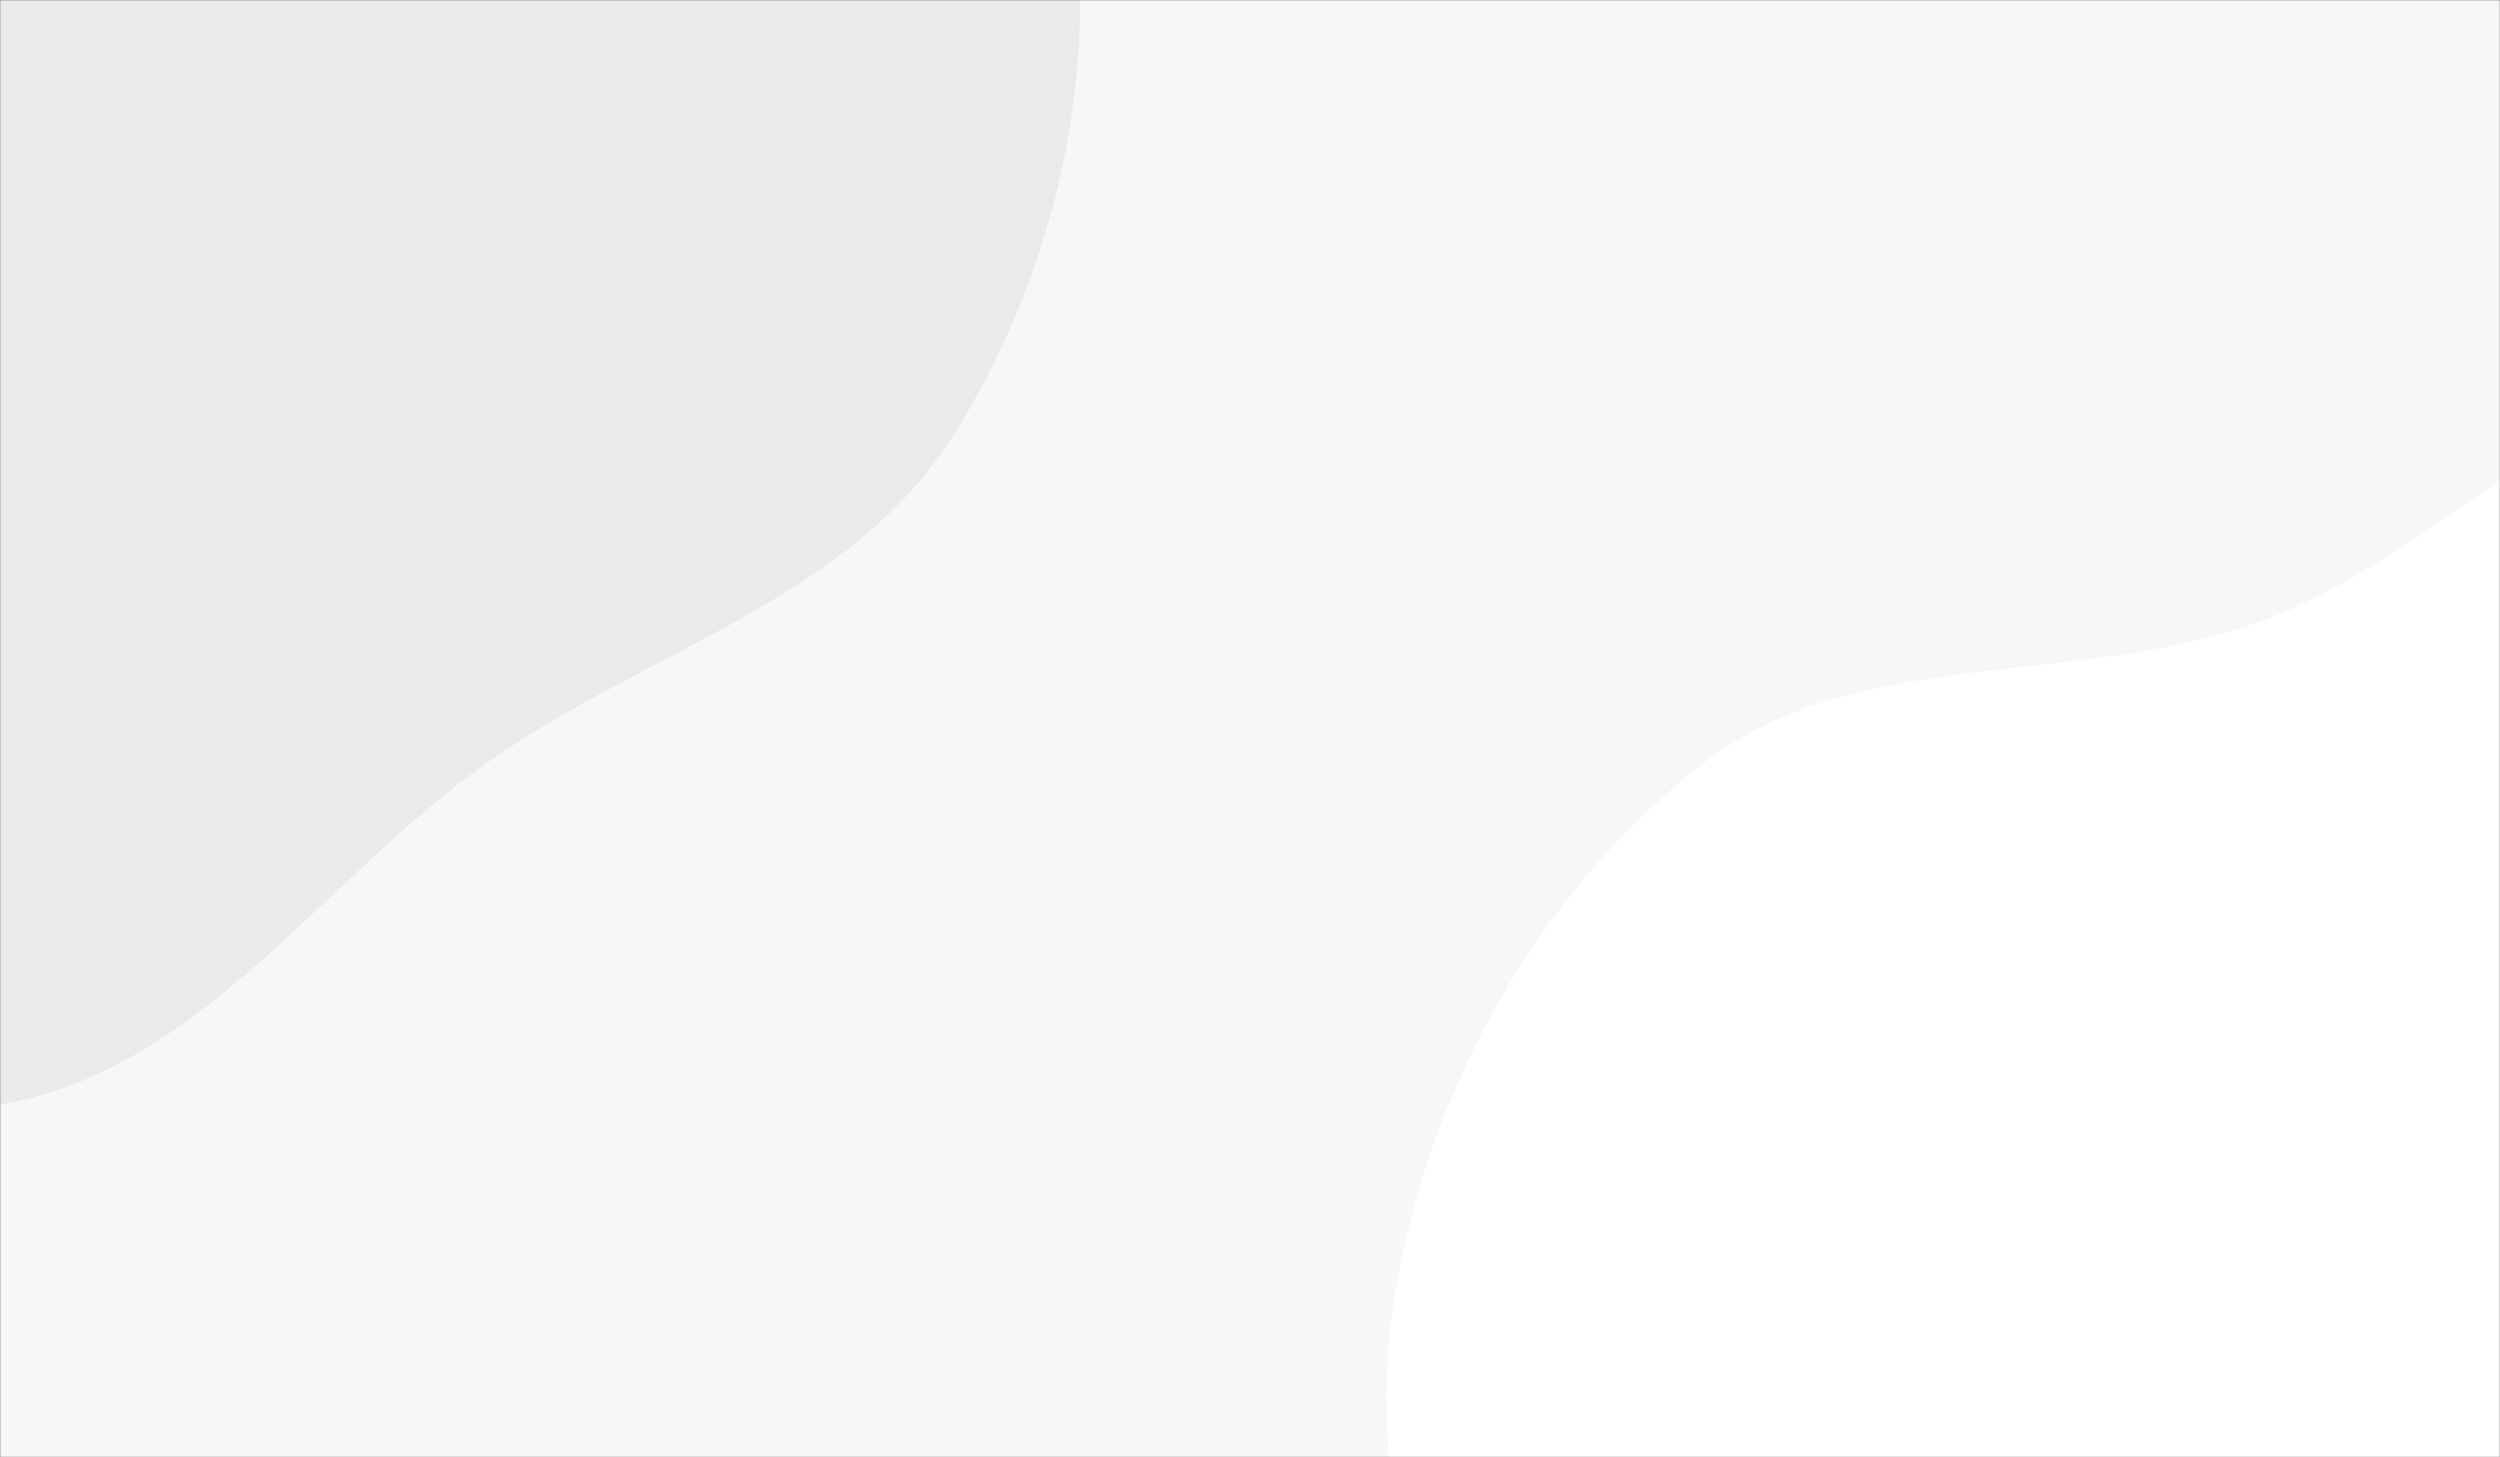 <svg xmlns="http://www.w3.org/2000/svg" version="1.1" xmlns:xlink="http://www.w3.org/1999/xlink" xmlns:svgjs="http://svgjs.dev/svgjs" width="1400" height="816" preserveAspectRatio="none" viewBox="0 0 1400 816"><rect x="0" y="0" width="1400" height="816" fill="#333333" stroke="none"/><g mask="url(&quot;#SvgjsMask1091&quot;)" fill="none"><rect width="1400" height="816" x="0" y="0" fill="rgba(246, 247, 247, 1)"></rect><path d="M0,618.551C112.303,599.727,180.76,491.713,273.962,426.293C362.398,364.218,476.339,335.267,533.875,243.813C594.627,147.246,619.879,25.874,596.068,-85.702C572.842,-194.535,476.731,-265.919,406.648,-352.363C333.861,-442.142,281.561,-553.502,176.955,-602.654C65.139,-655.194,-65.937,-663,-185.106,-630.414C-305.414,-597.517,-408.319,-518.717,-486.222,-421.314C-562.229,-326.281,-607.714,-210.123,-618.219,-88.887C-628.365,28.206,-592.493,141.376,-544.267,248.558C-495.817,356.238,-437.76,462.836,-340.109,529.219C-241.168,596.479,-117.992,638.328,0,618.551" fill="#e9ebeb"></path><path d="M1400 1436.274C1511.63 1406.929 1556.649 1273.235 1654.337 1211.757 1753.49 1149.357 1919.287 1181.884 1971.145 1076.833 2022.607 972.584 1910.085 859.711 1884.057 746.403 1860.799 645.153 1877.632 536.909 1826.365 446.553 1768.605 344.753 1693.874 227.889 1578.542 207.94 1462.626 187.89 1373.862 310.018 1262.904 349.092 1160.138 385.281 1038.38 361.138 952.633 428.354 860.386 500.666 799.366 611.24 780.841 726.978 762.18 843.57 806.105 957.541 850.416 1066.987 896.494 1180.795 940.346 1304.179 1042.258 1372.658 1144.867 1441.605 1280.44 1467.703 1400 1436.274" fill="#ffffff"></path></g><defs><mask id="SvgjsMask1091"><rect width="1400" height="816" fill="#ffffff"></rect></mask></defs></svg>